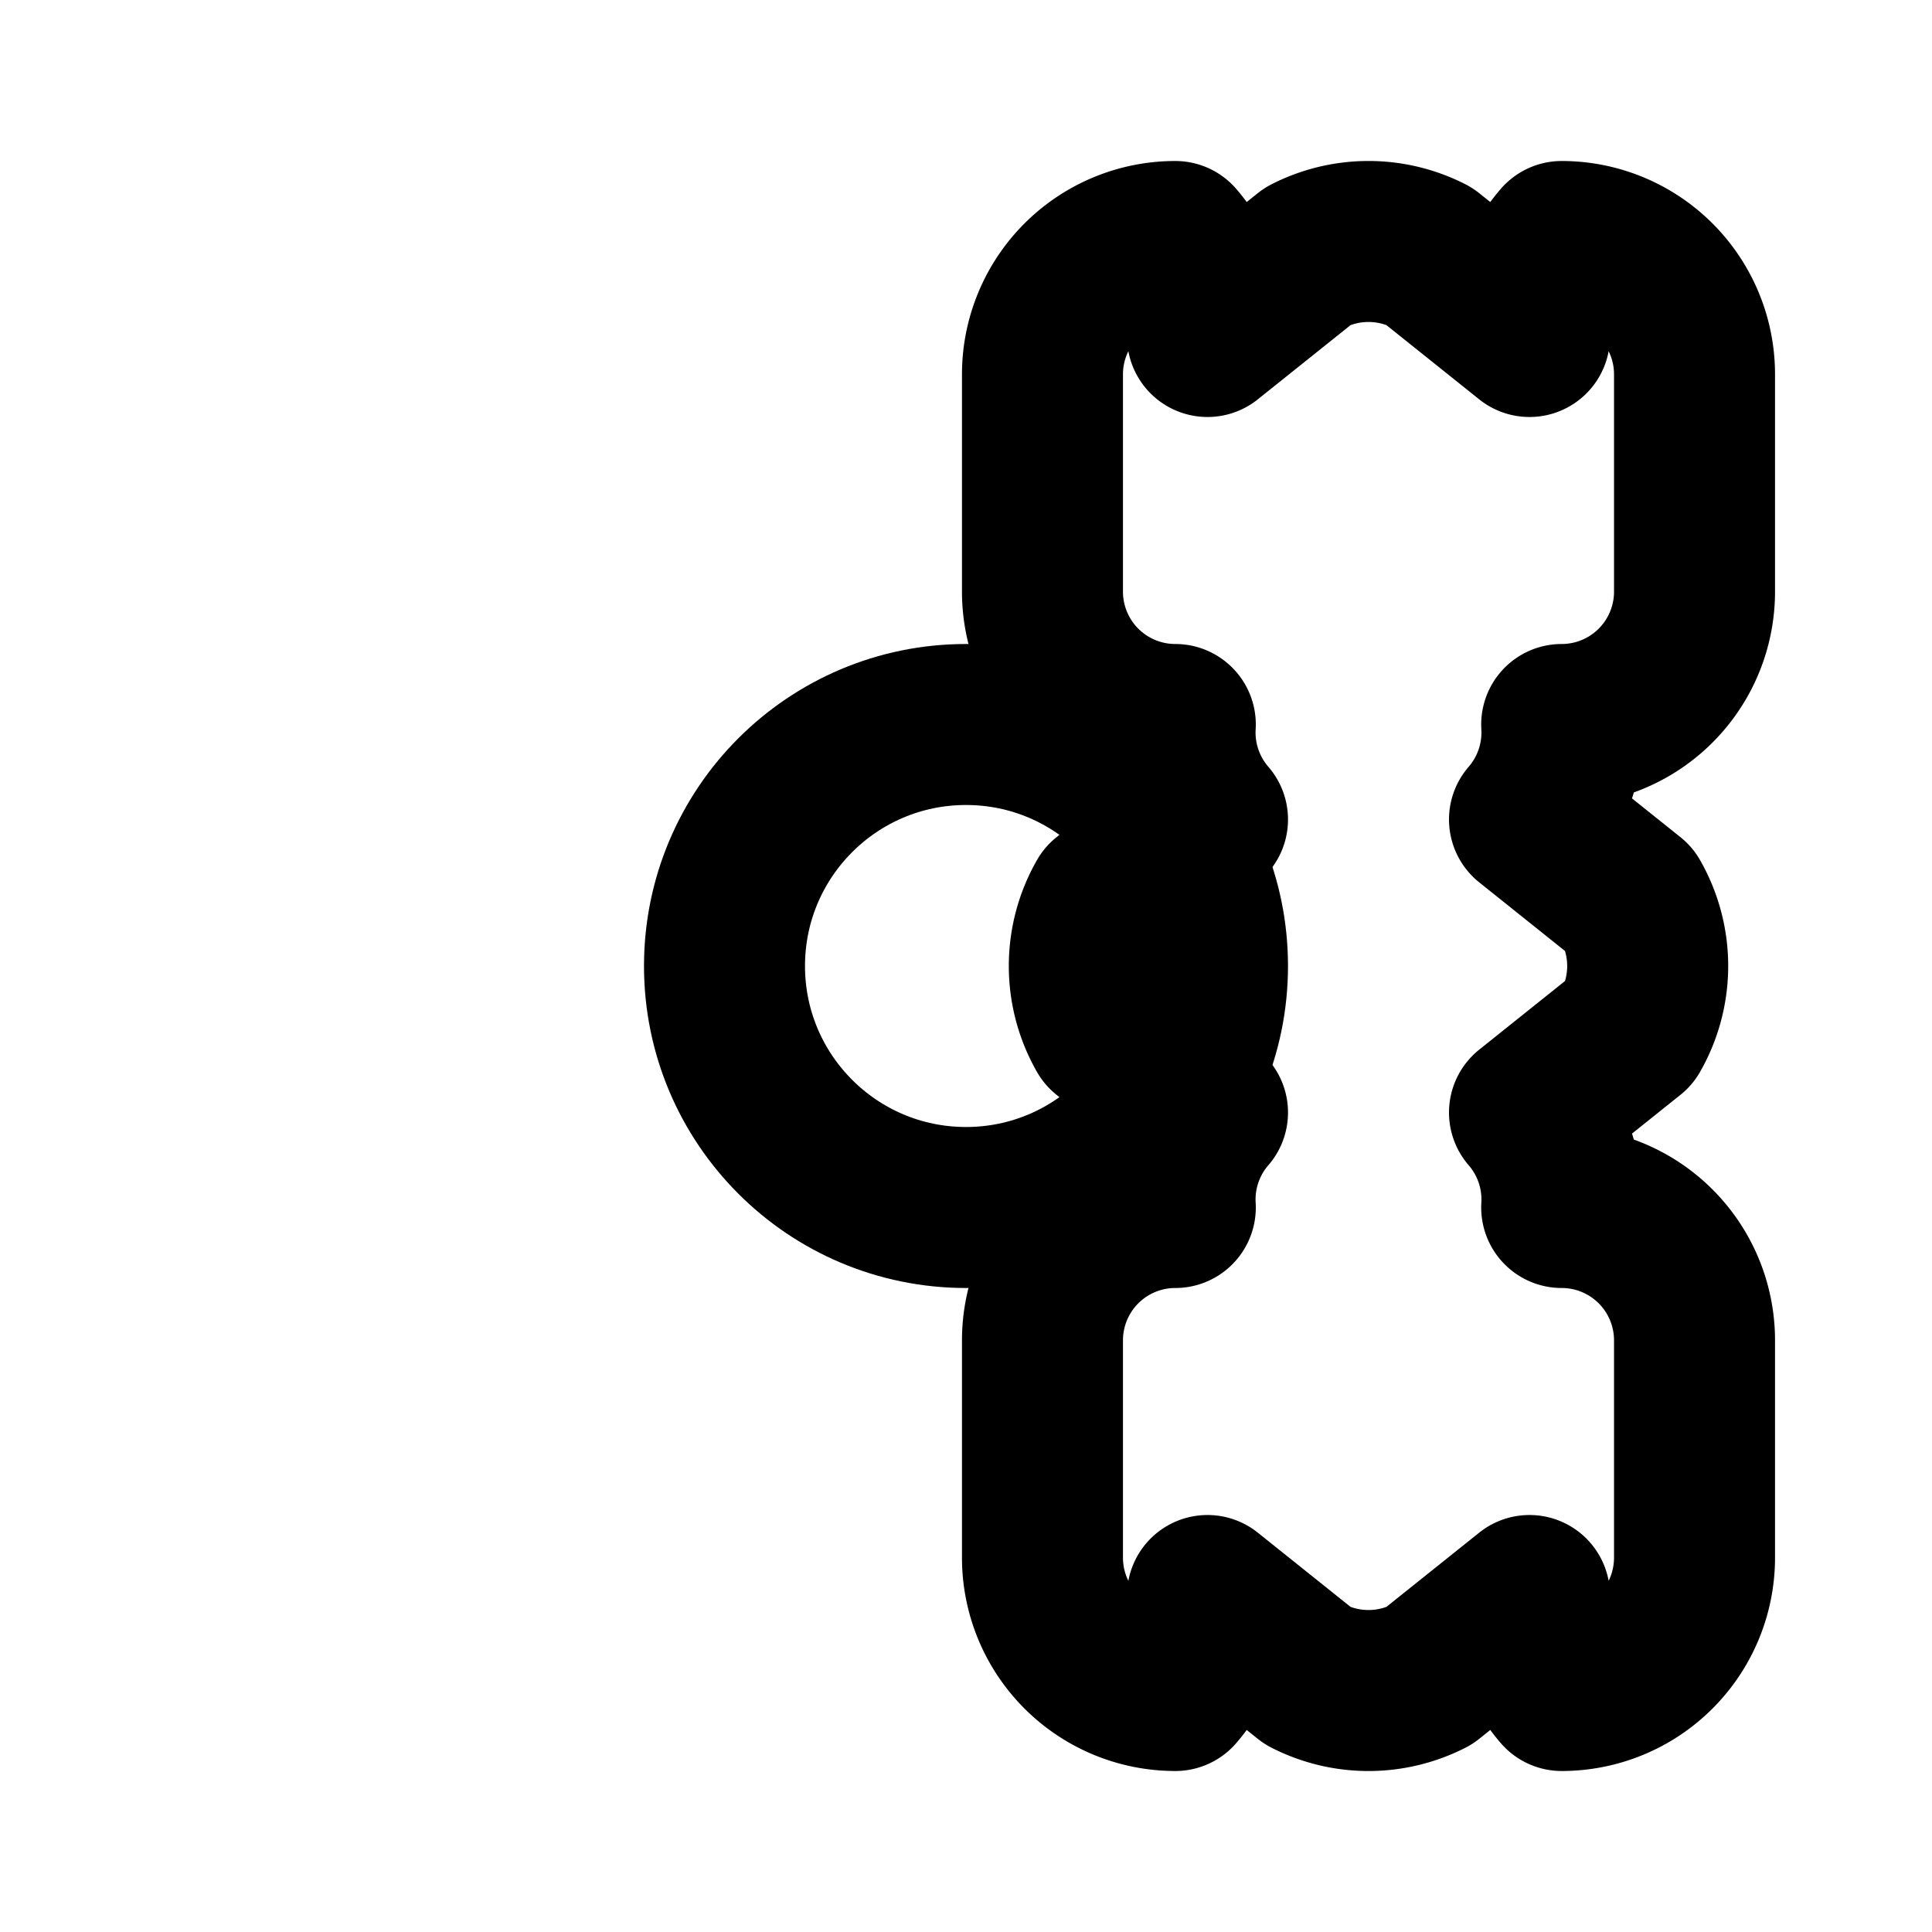 <svg width="24" height="24" viewBox="0 0 24 24" fill="none" xmlns="http://www.w3.org/2000/svg">
  <circle cx="12" cy="12" r="3" stroke="currentColor" stroke-width="2"/>
  <path d="M19.4 15A1.65 1.65 0 0019 13.82L20.25 12.82A1.65 1.65 0 0020.25 11.18L19 10.18A1.65 1.65 0 0019.4 9A1.65 1.65 0 0021.05 7.35V4.65A1.65 1.65 0 0019.4 3A1.65 1.65 0 0019 4.18L17.75 3.18A1.65 1.65 0 0016.25 3.18L15 4.18A1.65 1.65 0 0014.6 3A1.65 1.65 0 0012.95 4.65V7.35A1.65 1.65 0 0014.6 9A1.65 1.65 0 0015 10.18L13.75 11.18A1.65 1.65 0 0013.75 12.82L15 13.82A1.65 1.65 0 0014.6 15A1.65 1.65 0 0012.95 16.65V19.35A1.65 1.65 0 0014.6 21A1.65 1.65 0 0015 19.82L16.25 20.82A1.65 1.65 0 0017.75 20.82L19 19.82A1.65 1.65 0 0019.4 21A1.65 1.65 0 0021.05 19.35V16.65A1.65 1.65 0 0019.4 15Z" stroke="currentColor" stroke-width="2" stroke-linecap="round" stroke-linejoin="round"/>
</svg>